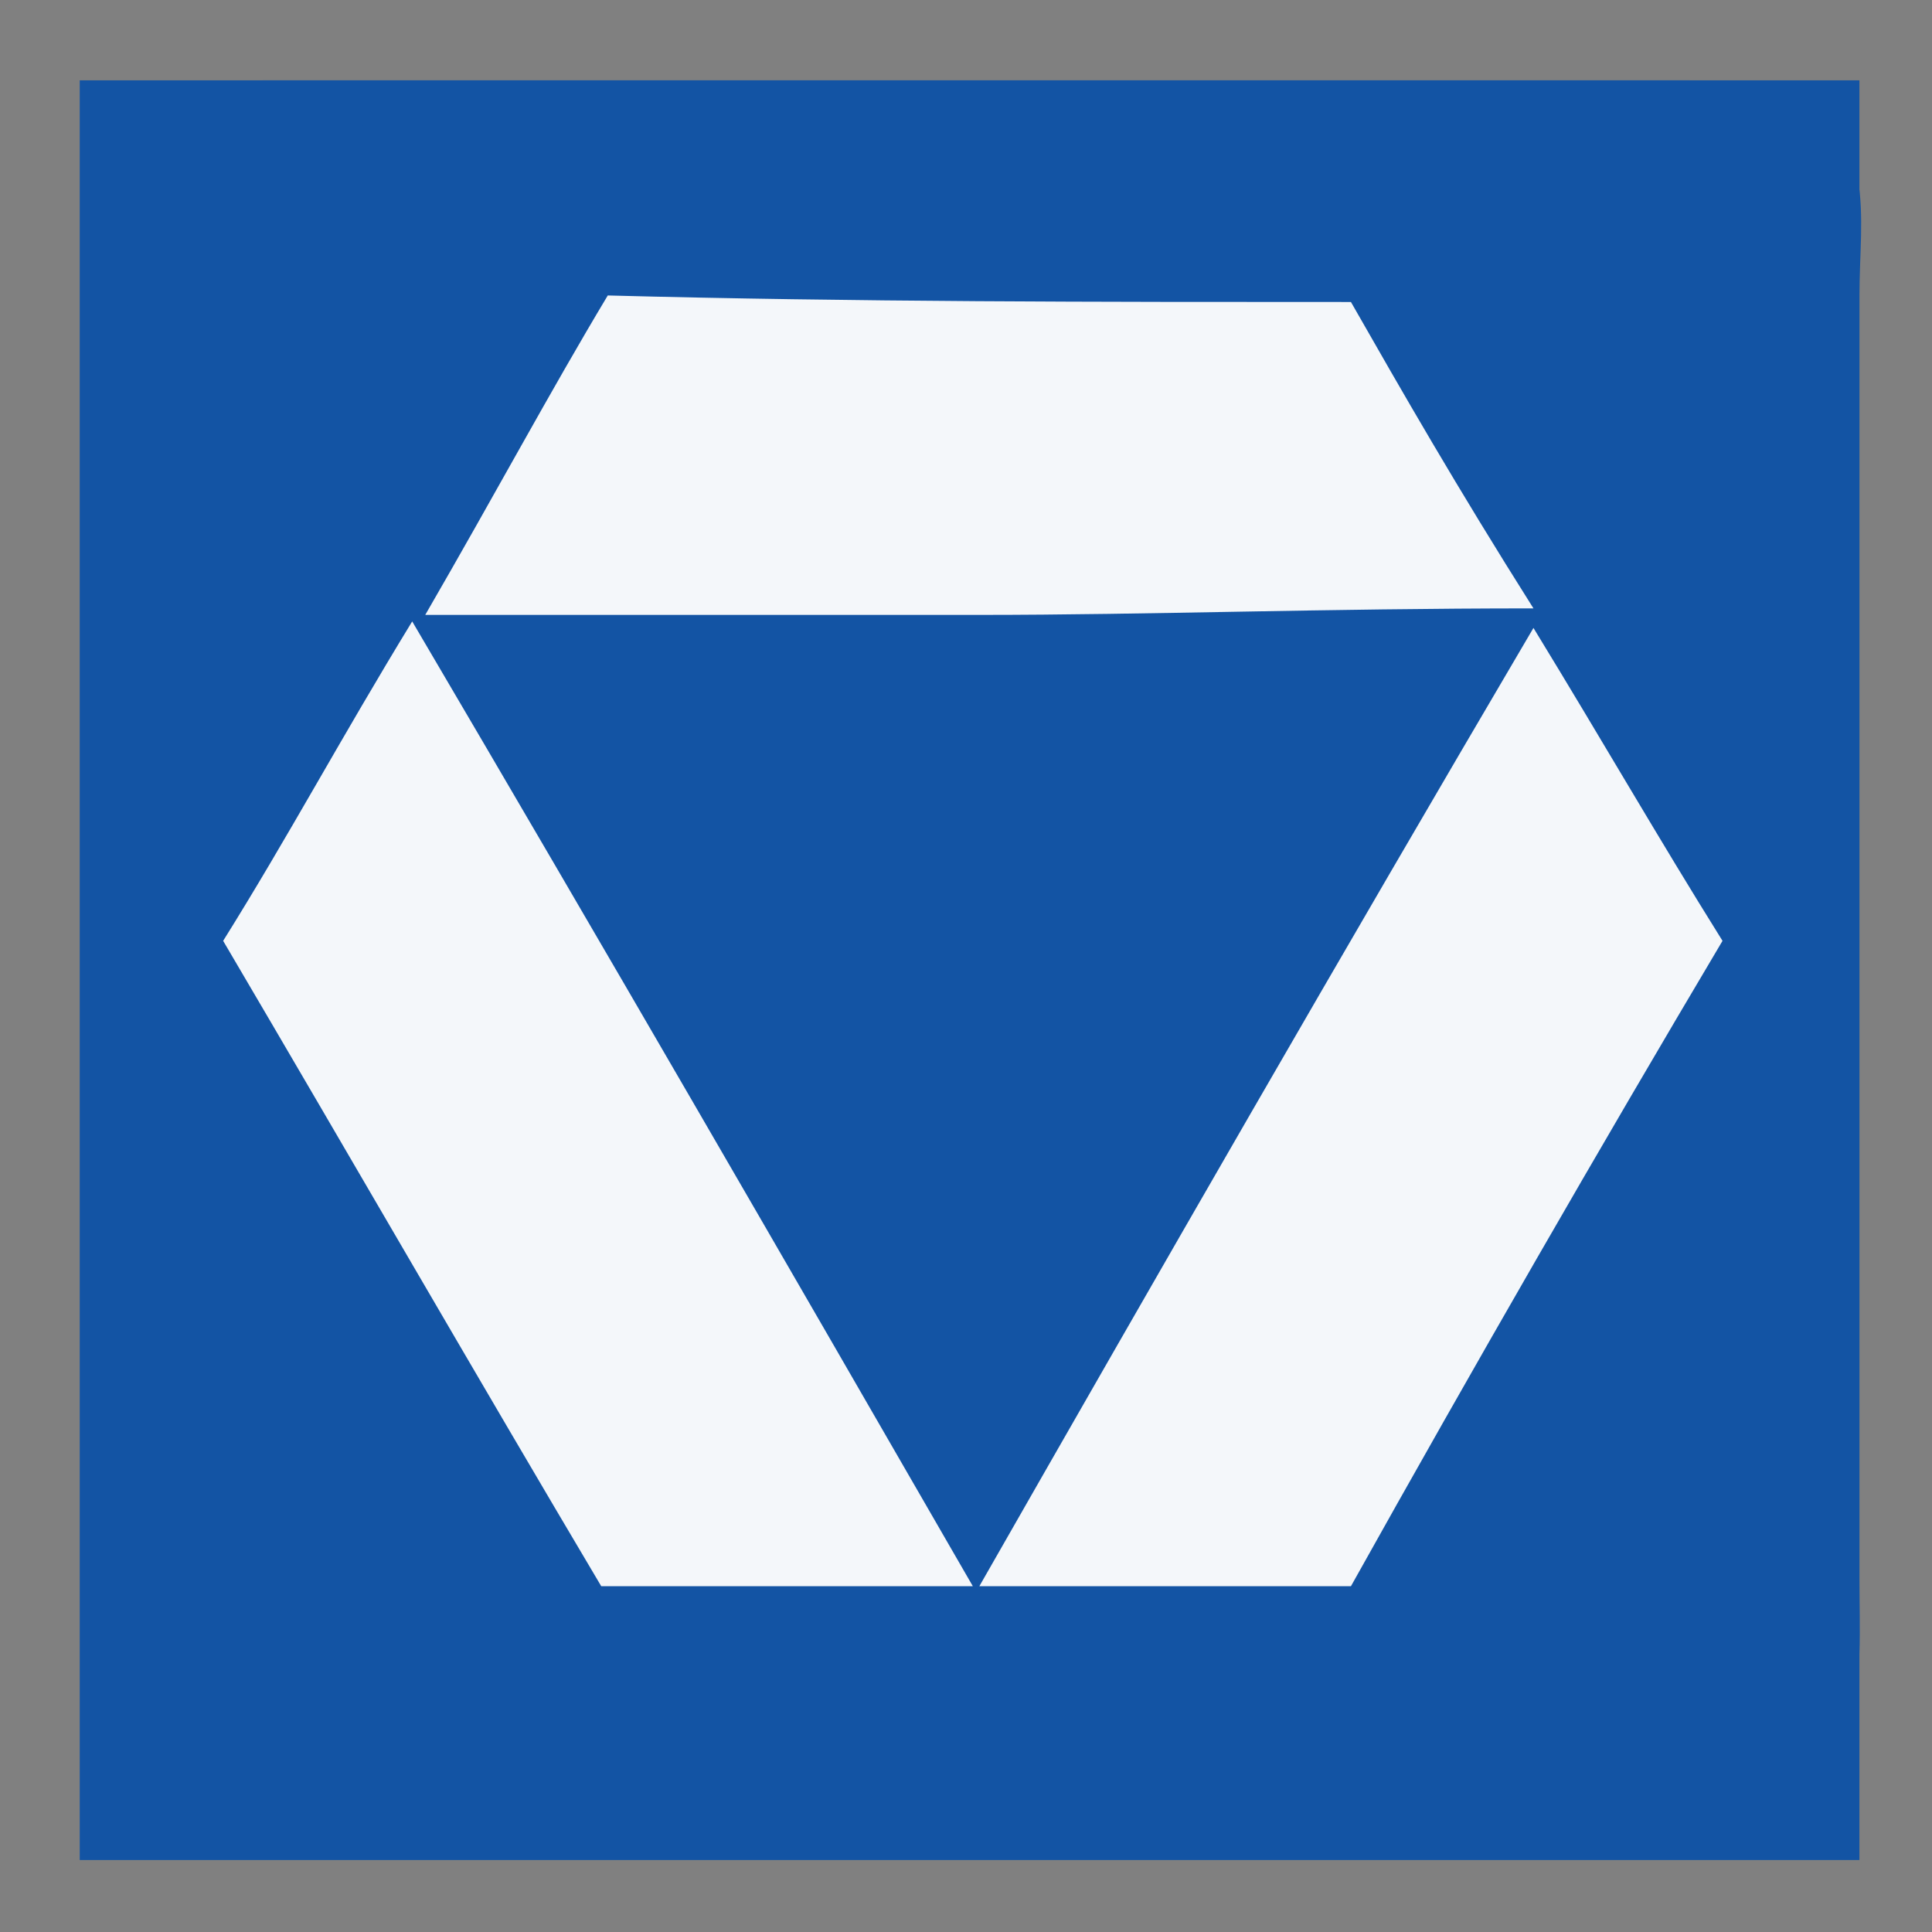 <?xml version="1.0" encoding="utf-8"?>
<svg viewBox="0 0 500 500" fill="none" xmlns="http://www.w3.org/2000/svg">
  <rect x="0" y="0" width="500" height="500" fill="#808080" stroke="none"/>
  <defs>
    <style type="text/css">
	.st0{fill:#1354A4;}
	.st1{fill:#F4F7FA;}
</style>
  </defs>
  <g transform="matrix(16.871, 0, 0, 16.871, -1786.249, -1148.367)" style="">
    <rect x="107.1" y="69.3" class="st0" width="27.3" height="27.3"/>
    <path class="st0" d="M107.6,94.8c0-0.5,0-1,0-1.5c0.6-7,0.6-14,0-21c0-1,0-2,0-3c0.8,0,1.5,0,2.3,0c7.3,0.6,14.6,0.6,21.9,0 c0.5,0,1,0,1.5,0c1.4,0.8,1.1,2.1,1.1,3.3c0,6.6,0,13.1,0,19.7c0,1.5,0.2,3.1-1.8,3.6c-7.6,0.1-15.1,0-22.7,0 C108.9,96,108.1,95.7,107.6,94.8z"/>
    <path class="st0" d="M131.8,69.3c-0.5,0.2-1.1,0.7-1.6,0.7c-6.2,0.1-12.5,0.1-18.7,0c-0.5,0-1.1-0.5-1.6-0.7 C117.2,69.3,124.5,69.3,131.8,69.3z"/>
    <path class="st0" d="M107.6,72.3c0.2,0.5,0.7,1.1,0.7,1.6c0.1,5.9,0.1,11.9,0,17.8c0,0.5-0.5,1.1-0.7,1.6 C107.6,86.3,107.6,79.3,107.6,72.3z"/>
    <path class="st0" d="M109.1,95.6c0,0.2,0,0.5,0,0.7c-0.5,0-1,0-1.5,0c0-0.5,0-1,0-1.5C108.1,95.1,108.6,95.3,109.1,95.6z"/>
    <path class="st1" d="M126.6,72.7c0.8,1.4,1.6,2.8,2.8,4.7c-3.2,0-5.9,0.1-8.5,0.1c-2.6,0-5.2,0-8.5,0c1.1-1.9,1.9-3.4,2.8-4.9 C119,72.7,122.7,72.7,126.6,72.7z"/>
    <path class="st1" d="M120.8,92.4c-2.1,0-3.8,0-5.7,0c-1.9-3.2-3.8-6.5-5.8-9.9c1-1.6,1.8-3.1,2.9-4.9 C115.2,82.7,117.8,87.2,120.8,92.4z"/>
    <path class="st1" d="M129.4,77.7c1.1,1.8,1.9,3.2,2.9,4.8c-1.9,3.2-3.8,6.5-5.7,9.9c-1.9,0-3.6,0-5.7,0 C123.7,87.5,126.4,82.8,129.4,77.7z"/>
  </g>
</svg>